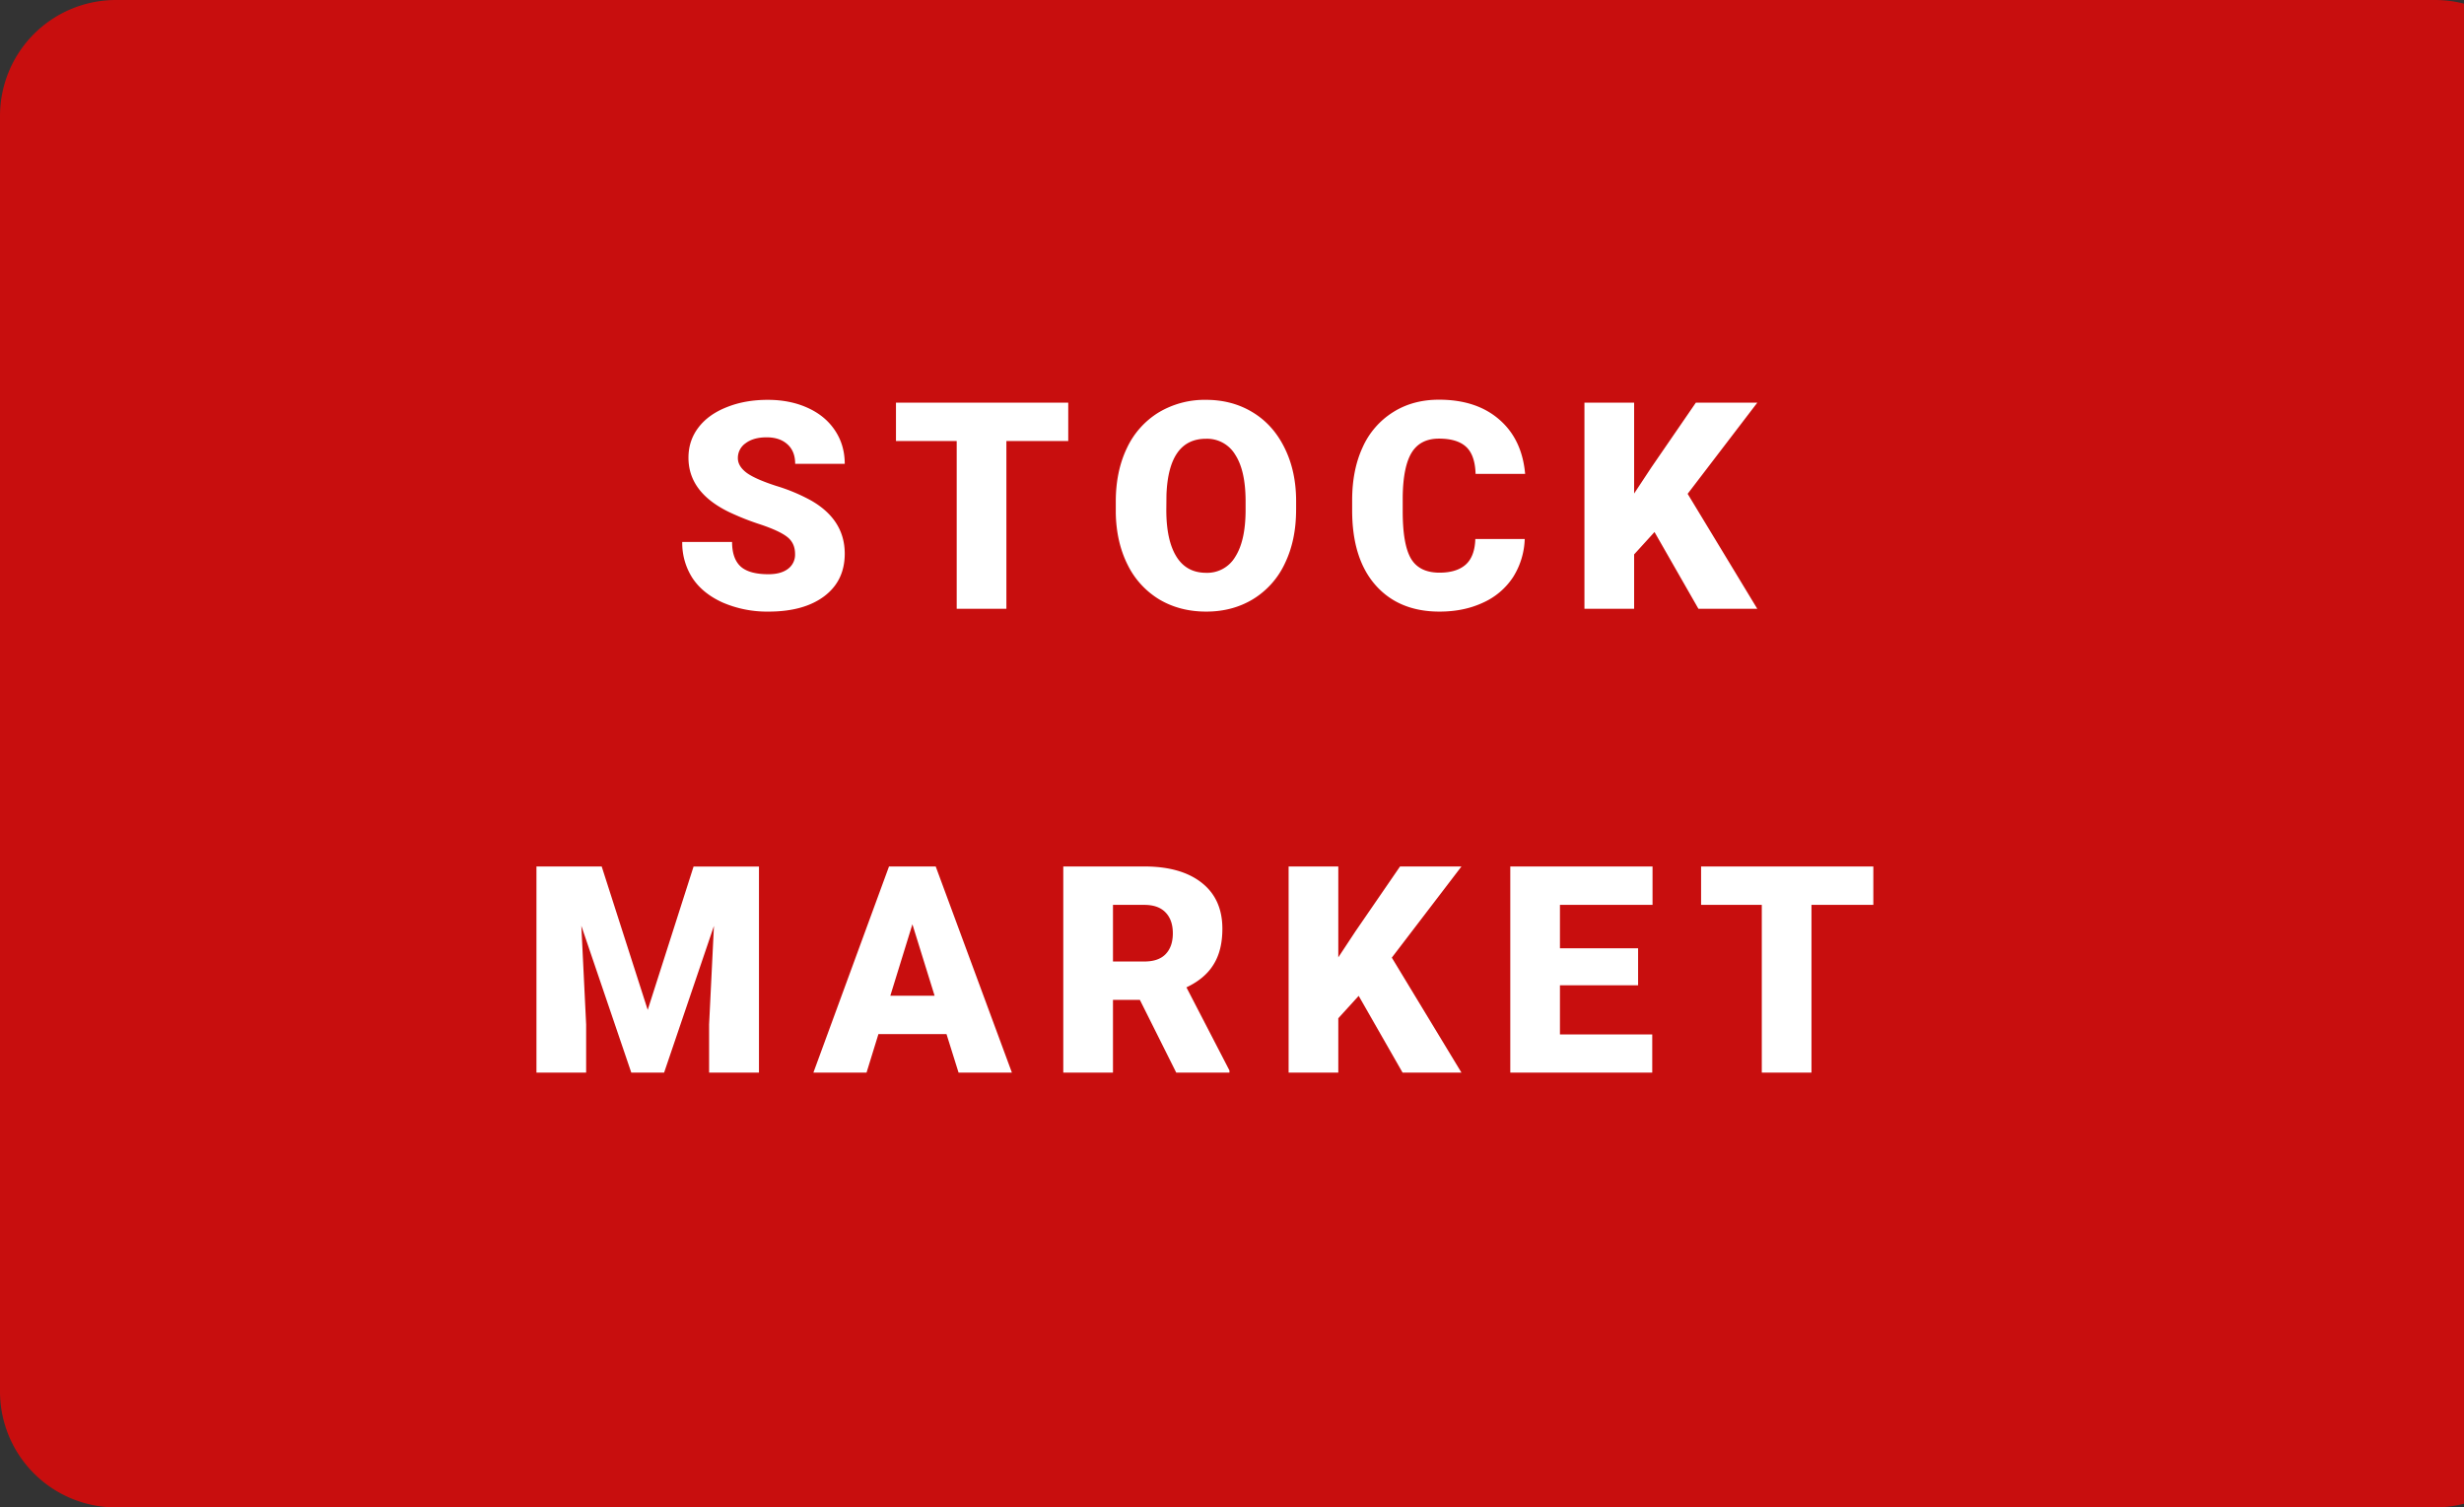 <svg width="85" height="52" viewBox="0 0 85 52" fill="none" xmlns="http://www.w3.org/2000/svg"><rect x="0" y="0" width="85" height="52" fill="#333333" stroke="none"/><path d="M0 4a4 4 0 014-4h80a4 4 0 014 4v44a4 4 0 01-4 4H4a4 4 0 01-4-4V4z" fill="#C80E0E"/><path d="M27.427 19.11c0-.25-.09-.446-.269-.586-.176-.14-.486-.284-.932-.434a8.976 8.976 0 01-1.094-.435c-.921-.452-1.382-1.074-1.382-1.865 0-.394.114-.74.342-1.04.23-.303.556-.537.976-.703.42-.17.892-.254 1.416-.254.511 0 .969.091 1.372.273.407.183.723.443.948.782.224.335.337.72.337 1.152h-1.71c0-.29-.089-.514-.268-.674-.176-.16-.415-.24-.718-.24-.306 0-.548.07-.727.206a.617.617 0 00-.264.513c0 .182.098.348.293.498.195.146.539.3 1.03.459a6.22 6.22 0 011.211.508c.768.442 1.153 1.053 1.153 1.83 0 .622-.235 1.11-.703 1.465-.47.355-1.112.533-1.93.533a3.87 3.87 0 01-1.567-.308c-.465-.208-.817-.491-1.054-.85a2.236 2.236 0 01-.352-1.245h1.719c0 .381.098.663.293.845.198.18.52.269.962.269.283 0 .506-.06.669-.181a.608.608 0 00.249-.518zm9.424-3.896h-2.134V21h-1.714v-5.786h-2.095V13.89h5.943v1.323zm7.86 2.378c0 .693-.128 1.307-.385 1.84a2.861 2.861 0 01-1.099 1.236c-.471.286-1.01.43-1.616.43-.605 0-1.142-.139-1.611-.415a2.877 2.877 0 01-1.099-1.197c-.26-.517-.397-1.111-.41-1.782v-.4c0-.697.127-1.31.381-1.841a2.861 2.861 0 011.099-1.236 3.086 3.086 0 011.63-.434c.603 0 1.14.143 1.612.43.472.286.838.695 1.099 1.225.263.528.397 1.133.4 1.817v.327zm-1.742-.298c0-.706-.12-1.242-.357-1.607a1.129 1.129 0 00-1.01-.551c-.86 0-1.314.644-1.363 1.933l-.005.523c0 .696.116 1.232.347 1.606.231.375.575.562 1.03.562a1.12 1.12 0 001.001-.552c.235-.368.353-.897.357-1.587v-.327zm9.629 1.299a2.61 2.61 0 01-.4 1.313 2.42 2.42 0 01-1.031.88c-.44.207-.942.312-1.509.312-.934 0-1.67-.305-2.207-.913-.537-.61-.806-1.468-.806-2.579v-.351c0-.697.121-1.305.362-1.826a2.754 2.754 0 011.05-1.211c.455-.287.983-.43 1.582-.43.862 0 1.556.228 2.08.684.524.452.822 1.077.893 1.875h-1.709c-.013-.433-.122-.744-.327-.933-.205-.189-.517-.283-.937-.283-.427 0-.74.16-.938.478-.198.32-.303.829-.312 1.529v.503c0 .758.094 1.3.283 1.626.192.325.52.488.986.488.394 0 .695-.093.904-.278.208-.186.319-.48.332-.884h1.704zm4.477-.24l-.703.772V21h-1.714v-7.11h1.714v3.135l.596-.903 1.533-2.231h2.12l-2.403 3.144L60.62 21H58.59l-1.514-2.646zM20.757 29.892l1.587 4.946 1.582-4.946h2.256V37h-1.72v-1.66l.167-3.399L22.91 37h-1.133l-1.723-5.064.166 3.404V37h-1.714v-7.11h2.25zm11.894 5.78h-2.348L29.893 37H28.06l2.608-7.11h1.611L34.907 37h-1.84l-.416-1.328zm-1.938-1.322h1.528l-.766-2.466-.762 2.466zm8.608.141h-.927V37H36.68v-7.11h2.797c.844 0 1.503.188 1.978.562.475.374.713.903.713 1.587 0 .495-.1.905-.303 1.23-.198.326-.51.59-.937.791l1.484 2.867V37h-1.836l-1.255-2.51zm-.927-1.323h1.084c.325 0 .57-.085.732-.254.166-.172.249-.412.249-.718s-.083-.545-.249-.718c-.166-.175-.41-.263-.733-.263h-1.083v1.953zm8.476 1.186l-.703.772V37h-1.714v-7.11h1.714v3.135l.596-.903 1.533-2.231h2.119l-2.402 3.144L50.415 37h-2.031l-1.514-2.647zm9.639-.366h-2.696v1.695h3.184V37H52.1v-7.11h4.907v1.324h-3.194v1.499h2.696v1.274zm8.115-2.773H62.49V37h-1.714v-5.786h-2.094V29.89h5.942v1.323z" fill="#fff"/></svg>